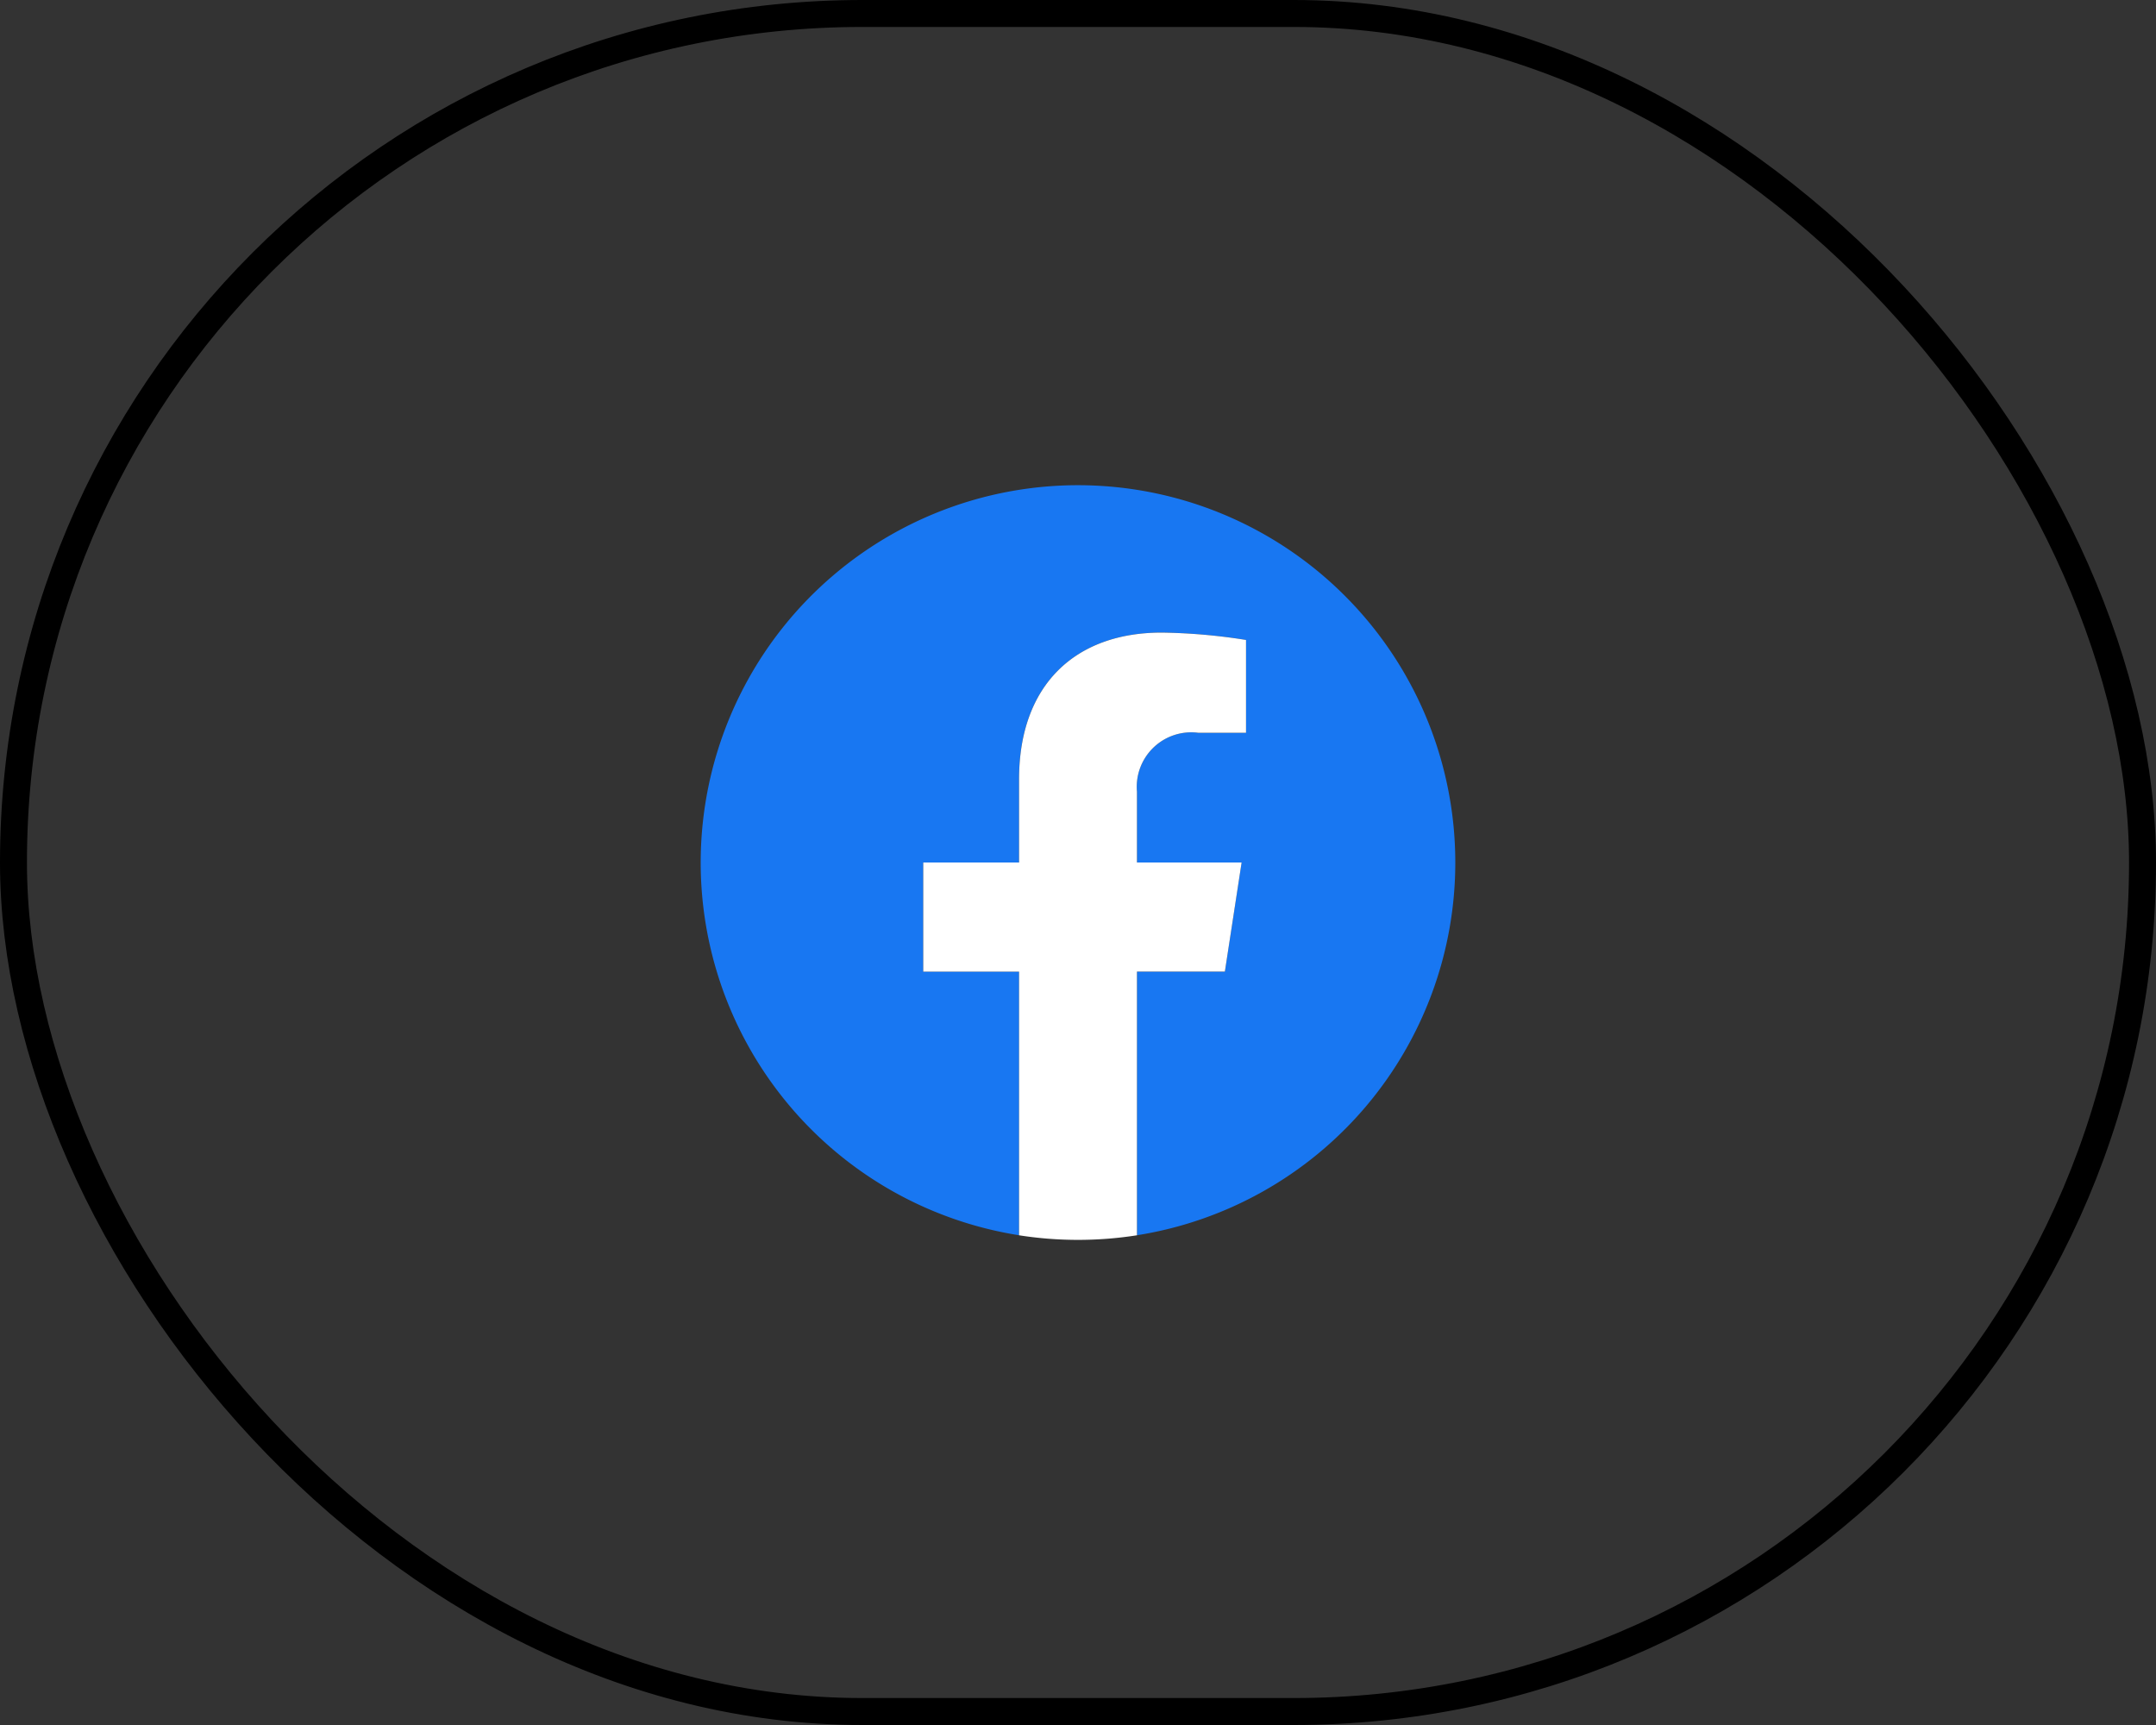 <svg xmlns="http://www.w3.org/2000/svg" width="80" height="64" viewBox="0 0 80 64">
  <rect x="0" y="0" width="80" height="64" fill="#333333" stroke="none"/>
  <g id="Group_60351" data-name="Group 60351" transform="translate(-196 -666)">
    <g id="Rectangle_529" data-name="Rectangle 529" transform="translate(196 666)" fill="none" stroke="#000" stroke-width="1">
      <rect width="80" height="64" rx="32" stroke="none"/>
      <rect x="0.5" y="0.5" width="79" height="63" rx="31.5" fill="none"/>
    </g>
    <g id="facebook_2_" data-name="facebook (2)" transform="translate(222 684)">
      <path id="Path_339046" data-name="Path 339046" d="M28,14A14,14,0,0,1,16.188,27.83V18.047H19.45L20.07,14H16.188V11.374a2.023,2.023,0,0,1,2.282-2.186h1.765V5.742A21.534,21.534,0,0,0,17.1,5.469c-3.2,0-5.288,1.938-5.288,5.447V14H8.258v4.047h3.555V27.83A14,14,0,1,1,28,14Z" fill="#1877f2"/>
      <path id="Path_339047" data-name="Path 339047" d="M162.192,112.578l.621-4.047H158.93v-2.626a2.023,2.023,0,0,1,2.282-2.186h1.765v-3.445a21.529,21.529,0,0,0-3.134-.273c-3.2,0-5.288,1.938-5.288,5.447v3.084H151v4.047h3.555v9.783a14.148,14.148,0,0,0,4.375,0v-9.783Z" transform="translate(-142.742 -94.531)" fill="#fff"/>
    </g>
  </g>
</svg>

